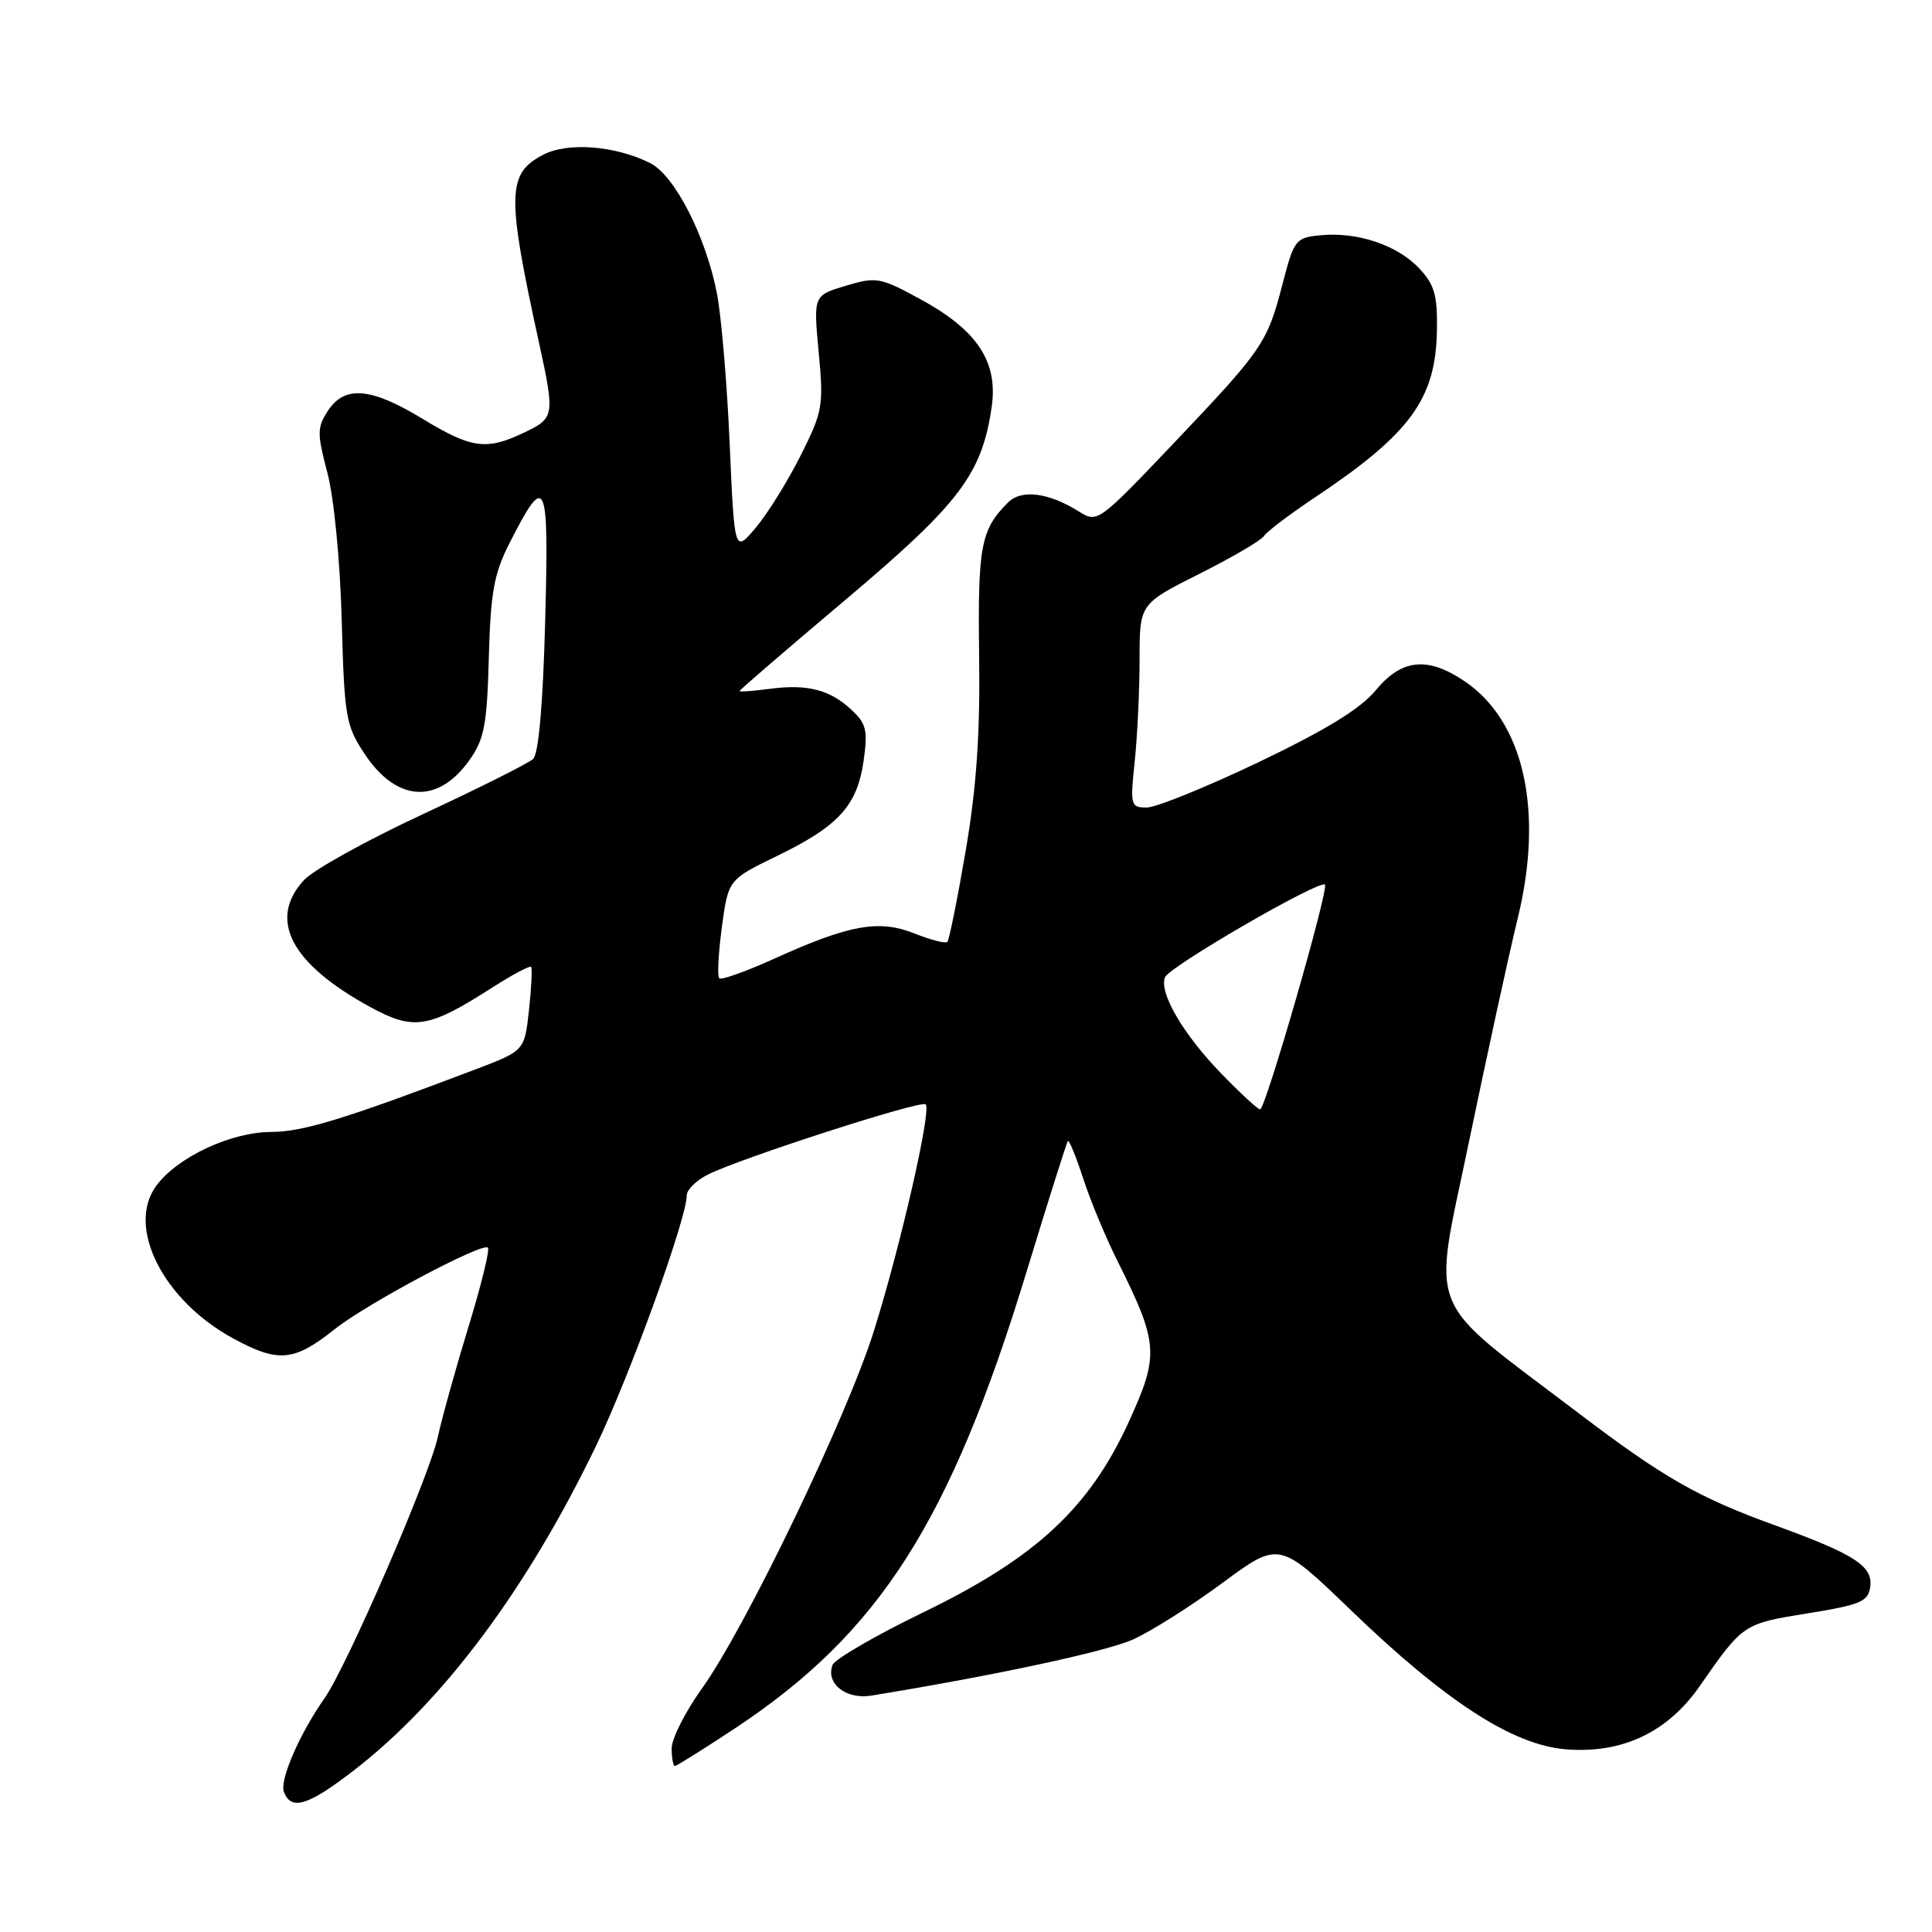 <?xml version="1.0" encoding="UTF-8" standalone="no"?>
<!DOCTYPE svg PUBLIC "-//W3C//DTD SVG 1.1//EN" "http://www.w3.org/Graphics/SVG/1.1/DTD/svg11.dtd" >
<svg xmlns="http://www.w3.org/2000/svg" xmlns:xlink="http://www.w3.org/1999/xlink" version="1.1" viewBox="0 0 256 256">
 <g >
 <path fill="currentColor"
d=" M 46.83 234.63 C 58.71 225.48 69.86 210.53 79.02 191.50 C 83.48 182.22 91.00 161.44 91.00 158.39 C 91.00 157.65 92.24 156.43 93.75 155.66 C 98.07 153.48 122.07 145.73 122.66 146.33 C 123.44 147.11 119.37 164.93 115.83 176.26 C 112.28 187.62 98.84 215.59 93.02 223.72 C 90.81 226.80 89.00 230.38 89.00 231.66 C 89.00 232.95 89.19 234.00 89.43 234.00 C 89.66 234.00 93.25 231.75 97.41 229.00 C 116.56 216.32 125.91 201.66 136.03 168.50 C 138.88 159.15 141.34 151.36 141.50 151.19 C 141.66 151.01 142.58 153.26 143.54 156.19 C 144.49 159.11 146.51 163.97 148.03 167.00 C 153.52 178.01 153.63 179.50 149.60 188.34 C 144.38 199.80 137.26 206.41 122.39 213.62 C 116.05 216.69 110.62 219.84 110.32 220.61 C 109.38 223.07 112.09 225.22 115.44 224.68 C 131.81 222.01 146.54 218.85 150.13 217.24 C 152.53 216.16 157.88 212.78 162.00 209.73 C 169.50 204.20 169.50 204.20 179.00 213.36 C 191.53 225.44 200.43 231.21 207.44 231.79 C 214.90 232.41 220.96 229.56 225.22 223.42 C 230.97 215.16 230.99 215.15 239.50 213.78 C 246.49 212.66 247.54 212.22 247.81 210.31 C 248.21 207.52 245.84 205.98 235.14 202.09 C 225.01 198.42 220.40 195.78 209.13 187.22 C 188.51 171.56 189.79 174.73 194.65 151.28 C 197.02 139.85 199.92 126.53 201.11 121.67 C 204.59 107.40 201.93 95.56 194.04 90.25 C 189.15 86.95 185.72 87.31 182.29 91.47 C 180.28 93.91 175.71 96.71 166.82 100.97 C 159.88 104.28 153.19 107.00 151.96 107.00 C 149.81 107.00 149.74 106.75 150.36 100.85 C 150.71 97.47 151.00 91.40 151.00 87.36 C 151.00 80.02 151.00 80.02 158.92 76.04 C 163.28 73.85 167.14 71.59 167.49 71.02 C 167.84 70.45 170.91 68.13 174.31 65.86 C 186.87 57.47 190.23 52.87 190.40 43.85 C 190.48 39.12 190.09 37.73 188.06 35.57 C 185.18 32.49 179.87 30.70 175.02 31.17 C 171.66 31.49 171.48 31.72 169.93 37.68 C 167.90 45.49 167.33 46.31 155.34 58.92 C 145.55 69.21 145.40 69.31 142.97 67.78 C 138.95 65.27 135.34 64.80 133.57 66.58 C 129.96 70.19 129.55 72.35 129.74 86.85 C 129.88 97.33 129.39 104.34 127.95 112.79 C 126.86 119.15 125.77 124.56 125.53 124.81 C 125.28 125.05 123.34 124.55 121.20 123.70 C 116.49 121.81 112.54 122.52 102.64 127.01 C 98.87 128.72 95.56 129.90 95.30 129.63 C 95.03 129.36 95.19 126.31 95.65 122.85 C 96.50 116.56 96.50 116.56 103.00 113.40 C 111.13 109.45 113.58 106.75 114.43 100.83 C 115.01 96.78 114.80 95.89 112.82 94.05 C 109.95 91.37 106.95 90.61 101.94 91.28 C 99.77 91.57 98.00 91.70 98.00 91.56 C 98.00 91.42 104.35 85.95 112.11 79.41 C 127.17 66.70 130.10 62.83 131.40 53.95 C 132.28 47.93 129.49 43.73 121.91 39.62 C 116.61 36.74 116.10 36.65 112.05 37.87 C 107.78 39.15 107.78 39.15 108.48 46.66 C 109.15 53.76 109.02 54.52 106.10 60.34 C 104.40 63.73 101.73 68.03 100.17 69.89 C 97.32 73.28 97.32 73.28 96.69 58.89 C 96.35 50.98 95.59 42.02 95.02 39.00 C 93.58 31.42 89.42 23.26 86.17 21.62 C 81.56 19.30 75.28 18.80 71.99 20.50 C 67.17 23.00 67.11 25.72 71.44 45.50 C 73.53 55.08 73.48 55.40 69.47 57.31 C 64.44 59.71 62.50 59.45 56.00 55.50 C 49.14 51.33 45.68 51.04 43.45 54.43 C 42.01 56.64 42.00 57.41 43.39 62.68 C 44.26 66.02 45.07 74.34 45.28 82.19 C 45.63 94.99 45.82 96.13 48.29 99.86 C 52.53 106.28 57.99 106.63 62.18 100.75 C 64.17 97.95 64.53 96.10 64.77 87.18 C 65.00 78.61 65.45 76.04 67.44 72.11 C 72.36 62.41 72.75 63.25 72.24 82.25 C 71.95 93.31 71.37 99.88 70.64 100.57 C 70.01 101.15 63.42 104.45 56.00 107.90 C 48.58 111.35 41.49 115.28 40.25 116.64 C 35.48 121.88 38.56 127.72 49.10 133.46 C 54.83 136.58 56.80 136.26 65.22 130.86 C 67.89 129.15 70.21 127.91 70.38 128.12 C 70.54 128.33 70.41 130.91 70.09 133.87 C 69.50 139.23 69.50 139.23 63.00 141.70 C 45.65 148.29 40.14 149.97 35.96 149.99 C 30.57 150.00 23.46 153.34 20.68 157.16 C 16.72 162.60 21.62 172.31 30.88 177.34 C 36.89 180.61 38.94 180.42 44.33 176.14 C 48.58 172.75 63.92 164.59 64.65 165.32 C 64.92 165.59 63.78 170.24 62.12 175.66 C 60.46 181.07 58.60 187.73 58.00 190.46 C 56.83 195.75 45.95 220.82 43.02 225.00 C 39.69 229.74 37.02 235.89 37.62 237.44 C 38.58 239.95 40.79 239.28 46.83 234.63 Z  M 161.82 142.25 C 156.78 137.05 153.57 131.56 154.36 129.50 C 154.90 128.09 174.86 116.53 175.56 117.22 C 176.11 117.77 167.68 147.00 166.97 147.00 C 166.67 147.00 164.35 144.86 161.82 142.25 Z "/>
</g>
</svg>
